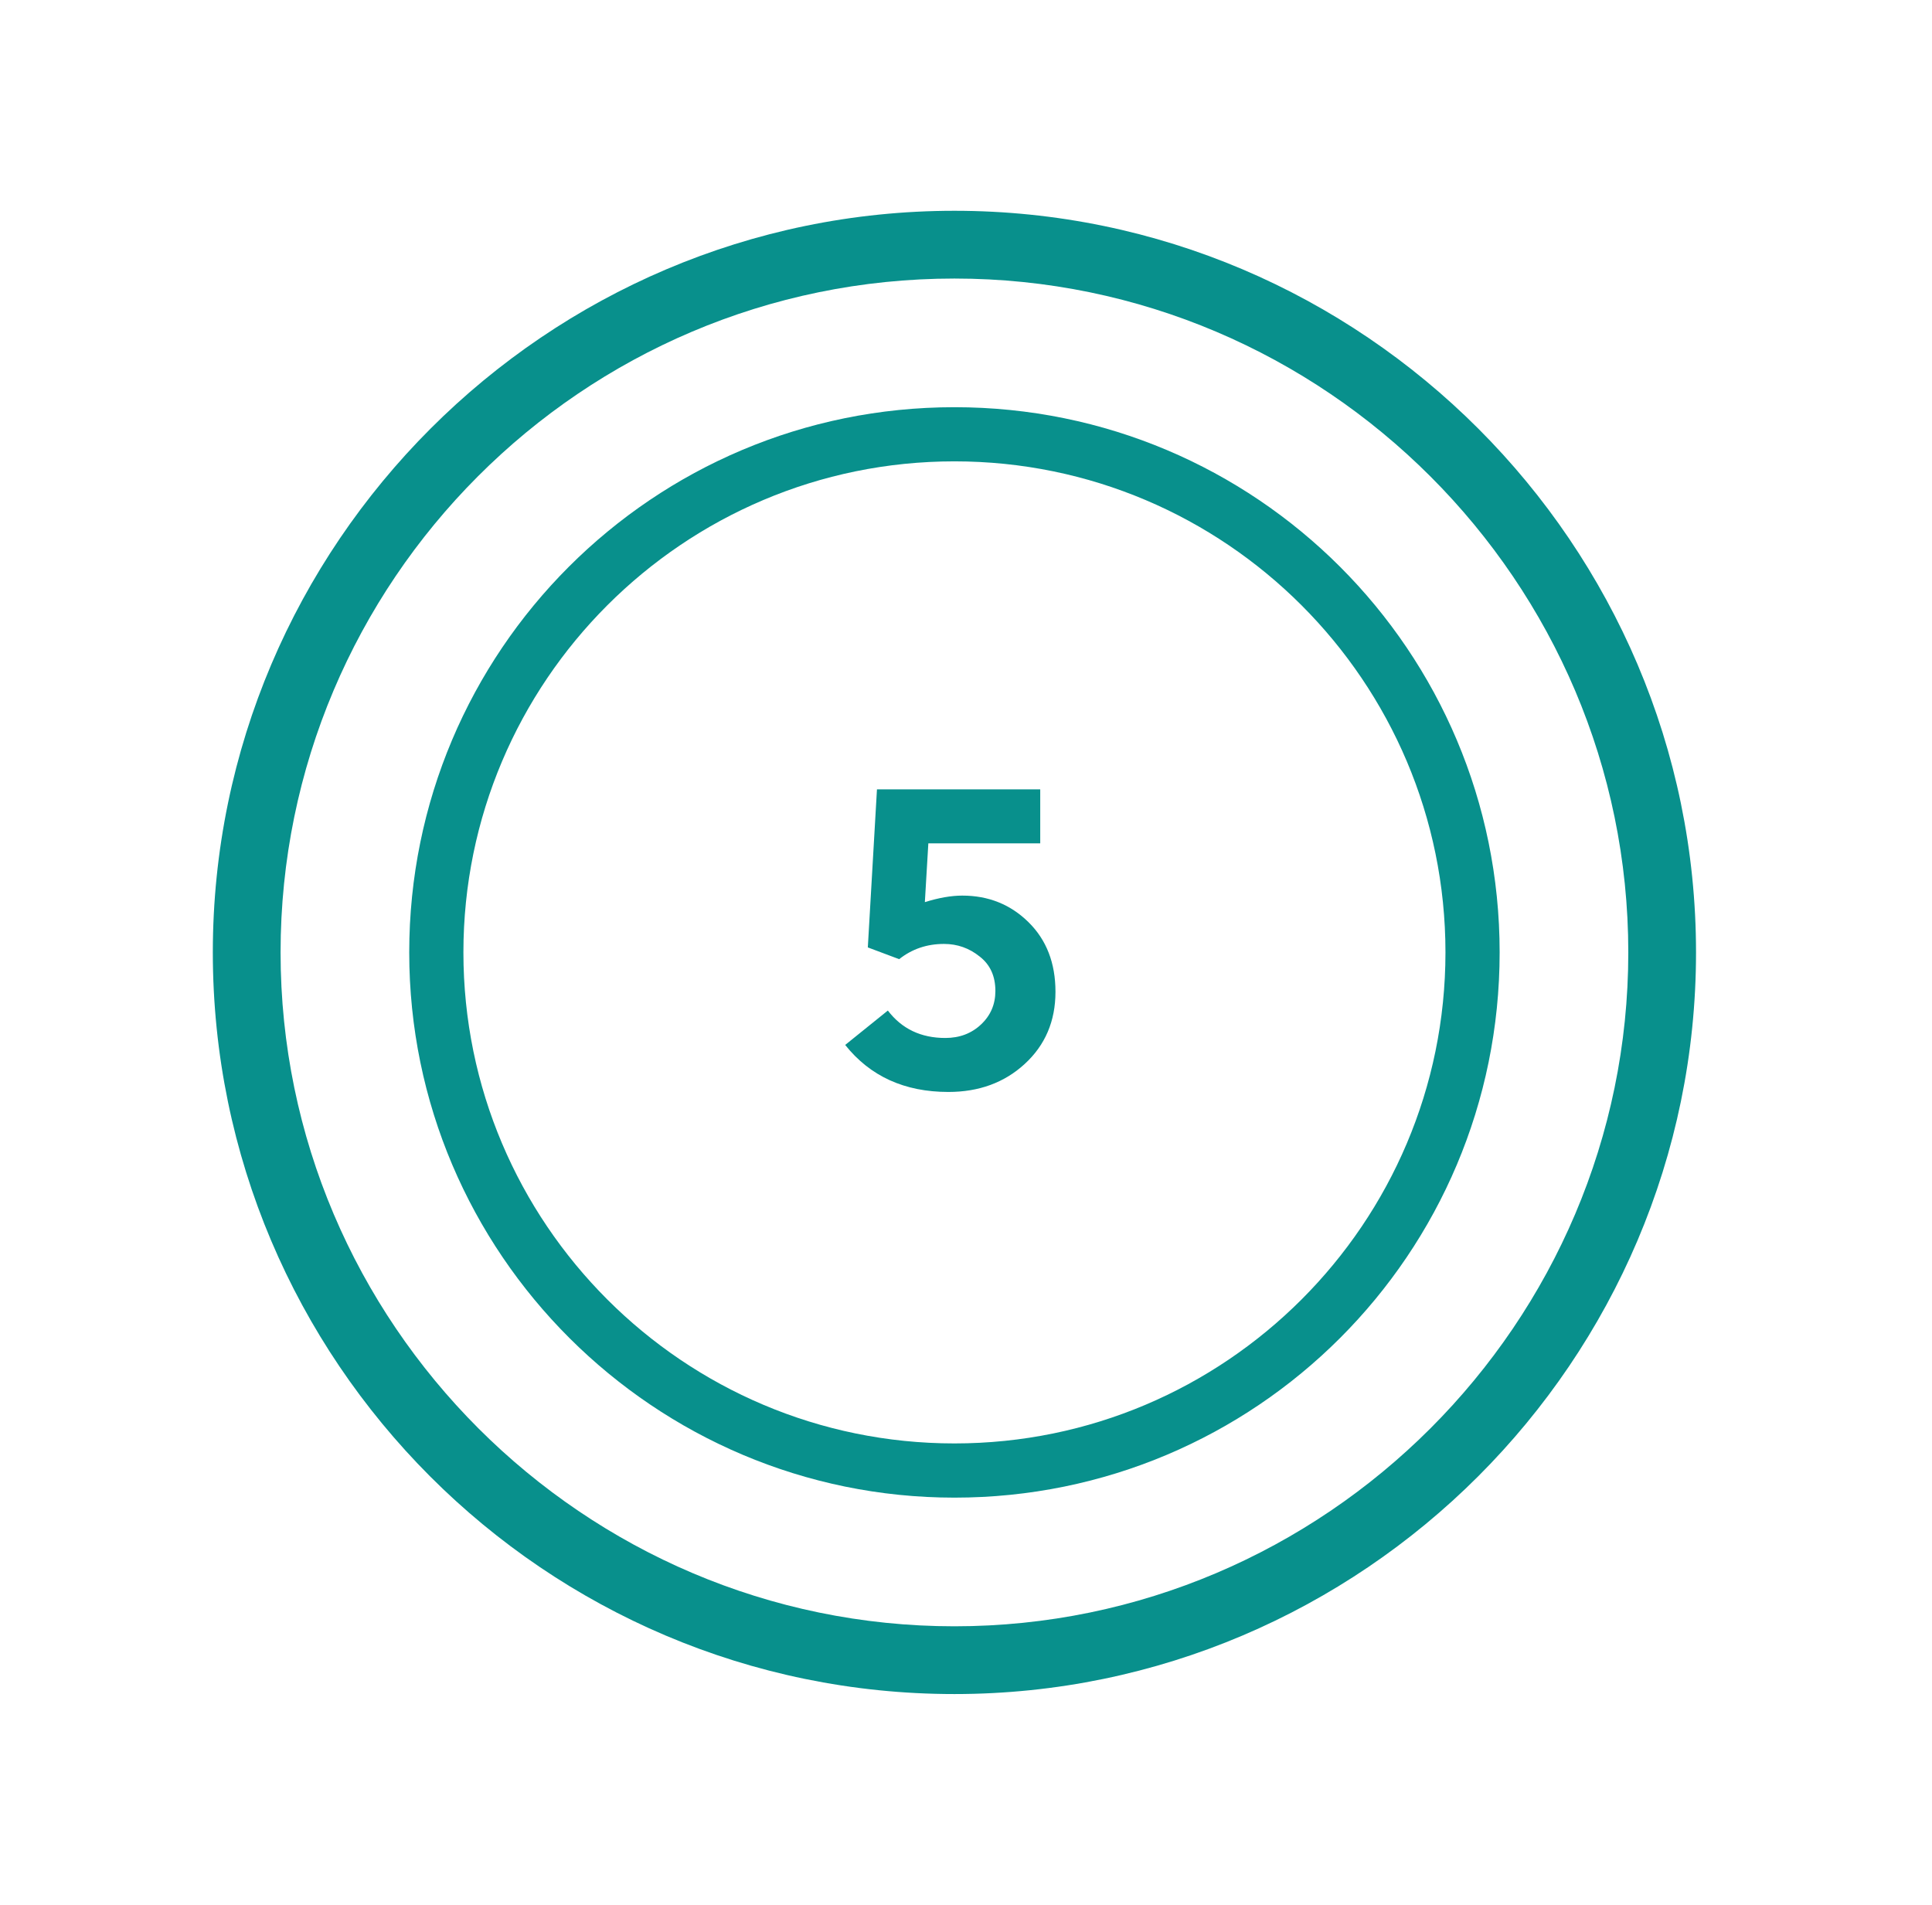 <svg width="71" height="70" viewBox="0 0 71 70" fill="none" xmlns="http://www.w3.org/2000/svg">
<path d="M35.075 7.746C20.079 7.746 7.821 20.004 7.821 35C7.821 49.996 20.017 62.254 35.075 62.254C50.07 62.254 62.328 49.996 62.328 35C62.328 20.004 50.07 7.746 35.075 7.746ZM35.075 59.764C21.448 59.764 10.311 48.626 10.311 35C10.311 21.374 21.386 10.236 35.075 10.236C48.702 10.236 59.839 21.374 59.839 35C59.839 48.626 48.701 59.764 35.075 59.764Z" fill="#08908C"/>
<path d="M35.075 14.964C23.999 14.964 15.039 23.924 15.039 35C15.039 46.076 24.061 55.036 35.075 55.036C46.15 55.036 55.111 46.076 55.111 35C55.111 23.924 46.151 14.964 35.075 14.964ZM35.075 53.044C25.119 53.044 17.03 44.955 17.03 34.999C17.03 25.043 25.119 16.954 35.075 16.954C45.03 16.954 53.12 25.043 53.12 34.999C53.119 44.955 45.031 53.044 35.075 53.044Z" fill="#08908C"/>
<path d="M35.364 32.912C36.324 32.912 37.135 33.237 37.796 33.888C38.458 34.539 38.788 35.392 38.788 36.448C38.788 37.525 38.41 38.411 37.652 39.104C36.906 39.787 35.972 40.128 34.852 40.128C33.242 40.128 31.977 39.552 31.06 38.4L32.628 37.136C33.14 37.808 33.844 38.144 34.74 38.144C35.263 38.144 35.7 37.979 36.052 37.648C36.404 37.317 36.58 36.907 36.58 36.416C36.58 35.872 36.388 35.451 36.004 35.152C35.62 34.843 35.183 34.688 34.692 34.688C34.063 34.688 33.514 34.875 33.044 35.248L31.892 34.816L32.228 29.008H38.228V30.992H34.116L33.988 33.152C34.5 32.992 34.959 32.912 35.364 32.912Z" fill="#08908C"/>
</svg>
